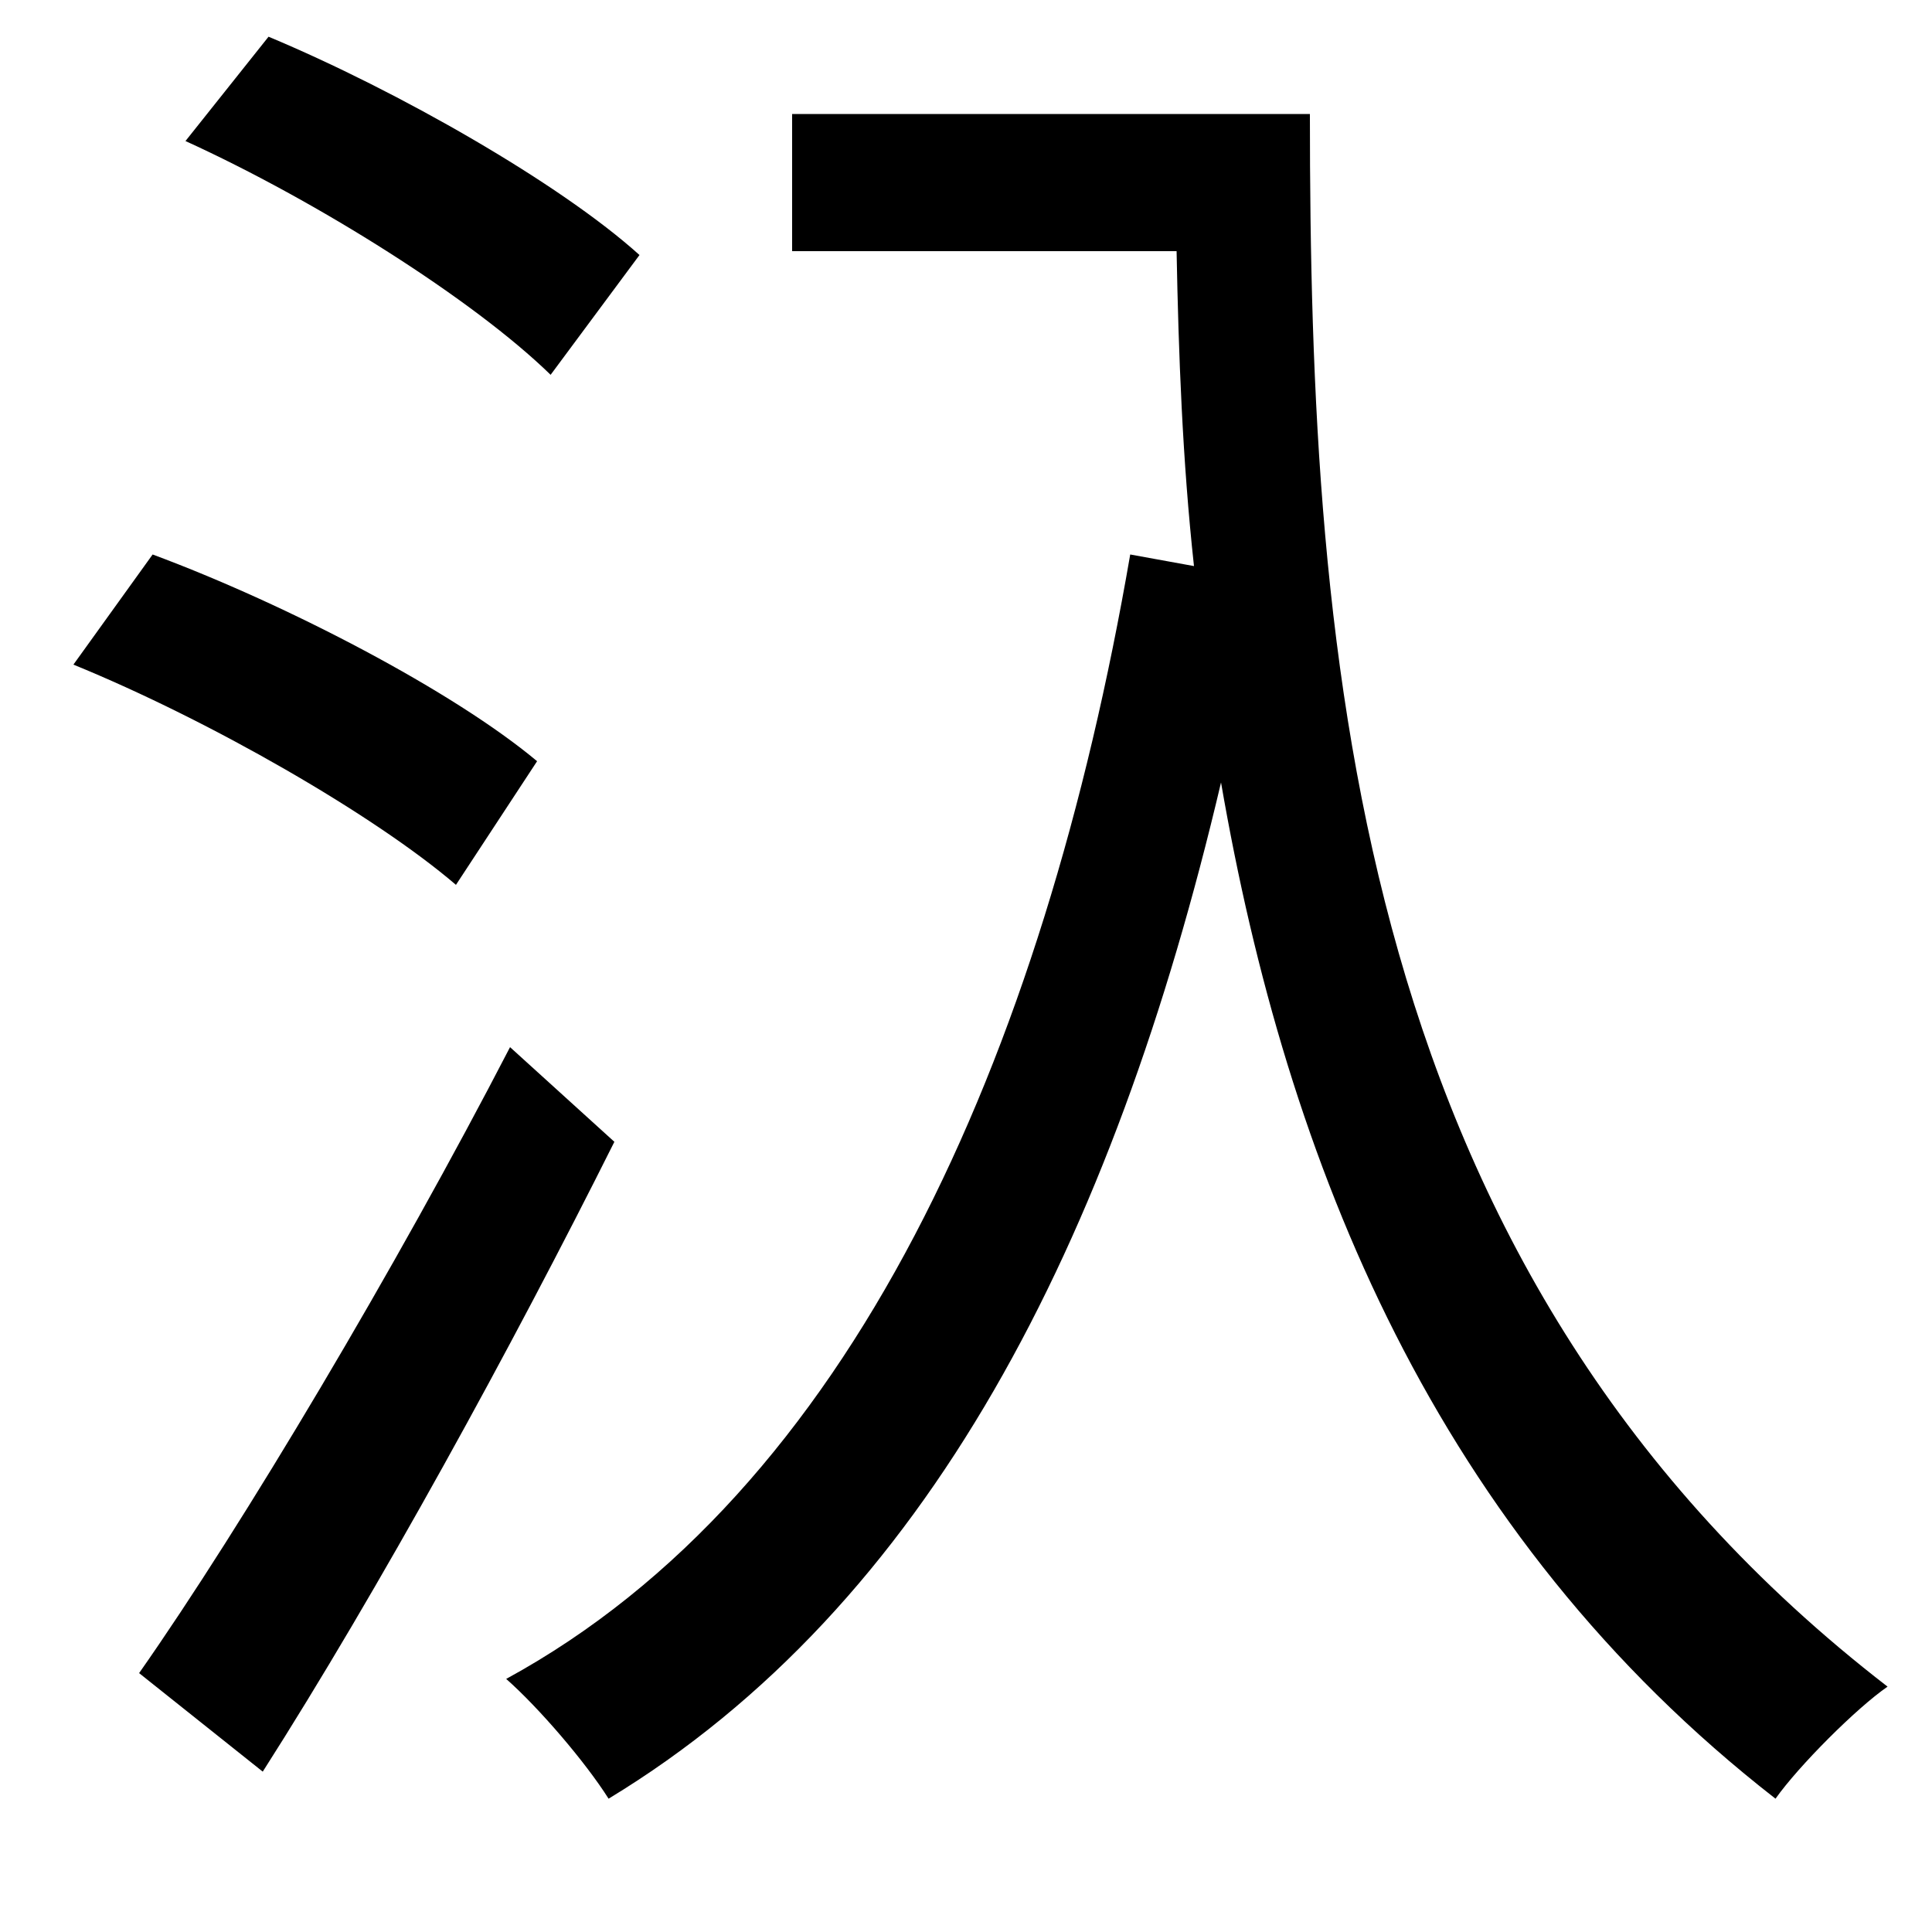 <svg xmlns="http://www.w3.org/2000/svg"
    viewBox="0 0 1000 1000">
  <!--
© 2014-2021 Adobe (http://www.adobe.com/).
Noto is a trademark of Google Inc.
This Font Software is licensed under the SIL Open Font License, Version 1.1. This Font Software is distributed on an "AS IS" BASIS, WITHOUT WARRANTIES OR CONDITIONS OF ANY KIND, either express or implied. See the SIL Open Font License for the specific language, permissions and limitations governing your use of this Font Software.
http://scripts.sil.org/OFL
  -->
<path d="M96 73C164 104 245 155 285 194L331 132C290 95 206 47 139 19ZM38 344C109 373 194 422 236 458L278 394C235 358 149 313 79 287ZM72 866L136 917C196 823 265 697 318 591L264 542C205 656 126 789 72 866ZM585 287C540 548 440 772 262 869 279 884 303 912 315 931 480 831 576 643 632 405 666 602 743 794 919 931 931 914 961 884 977 873 701 660 678 345 678 59L410 59 410 130 609 130C610 183 612 238 618 293Z"/>
</svg>